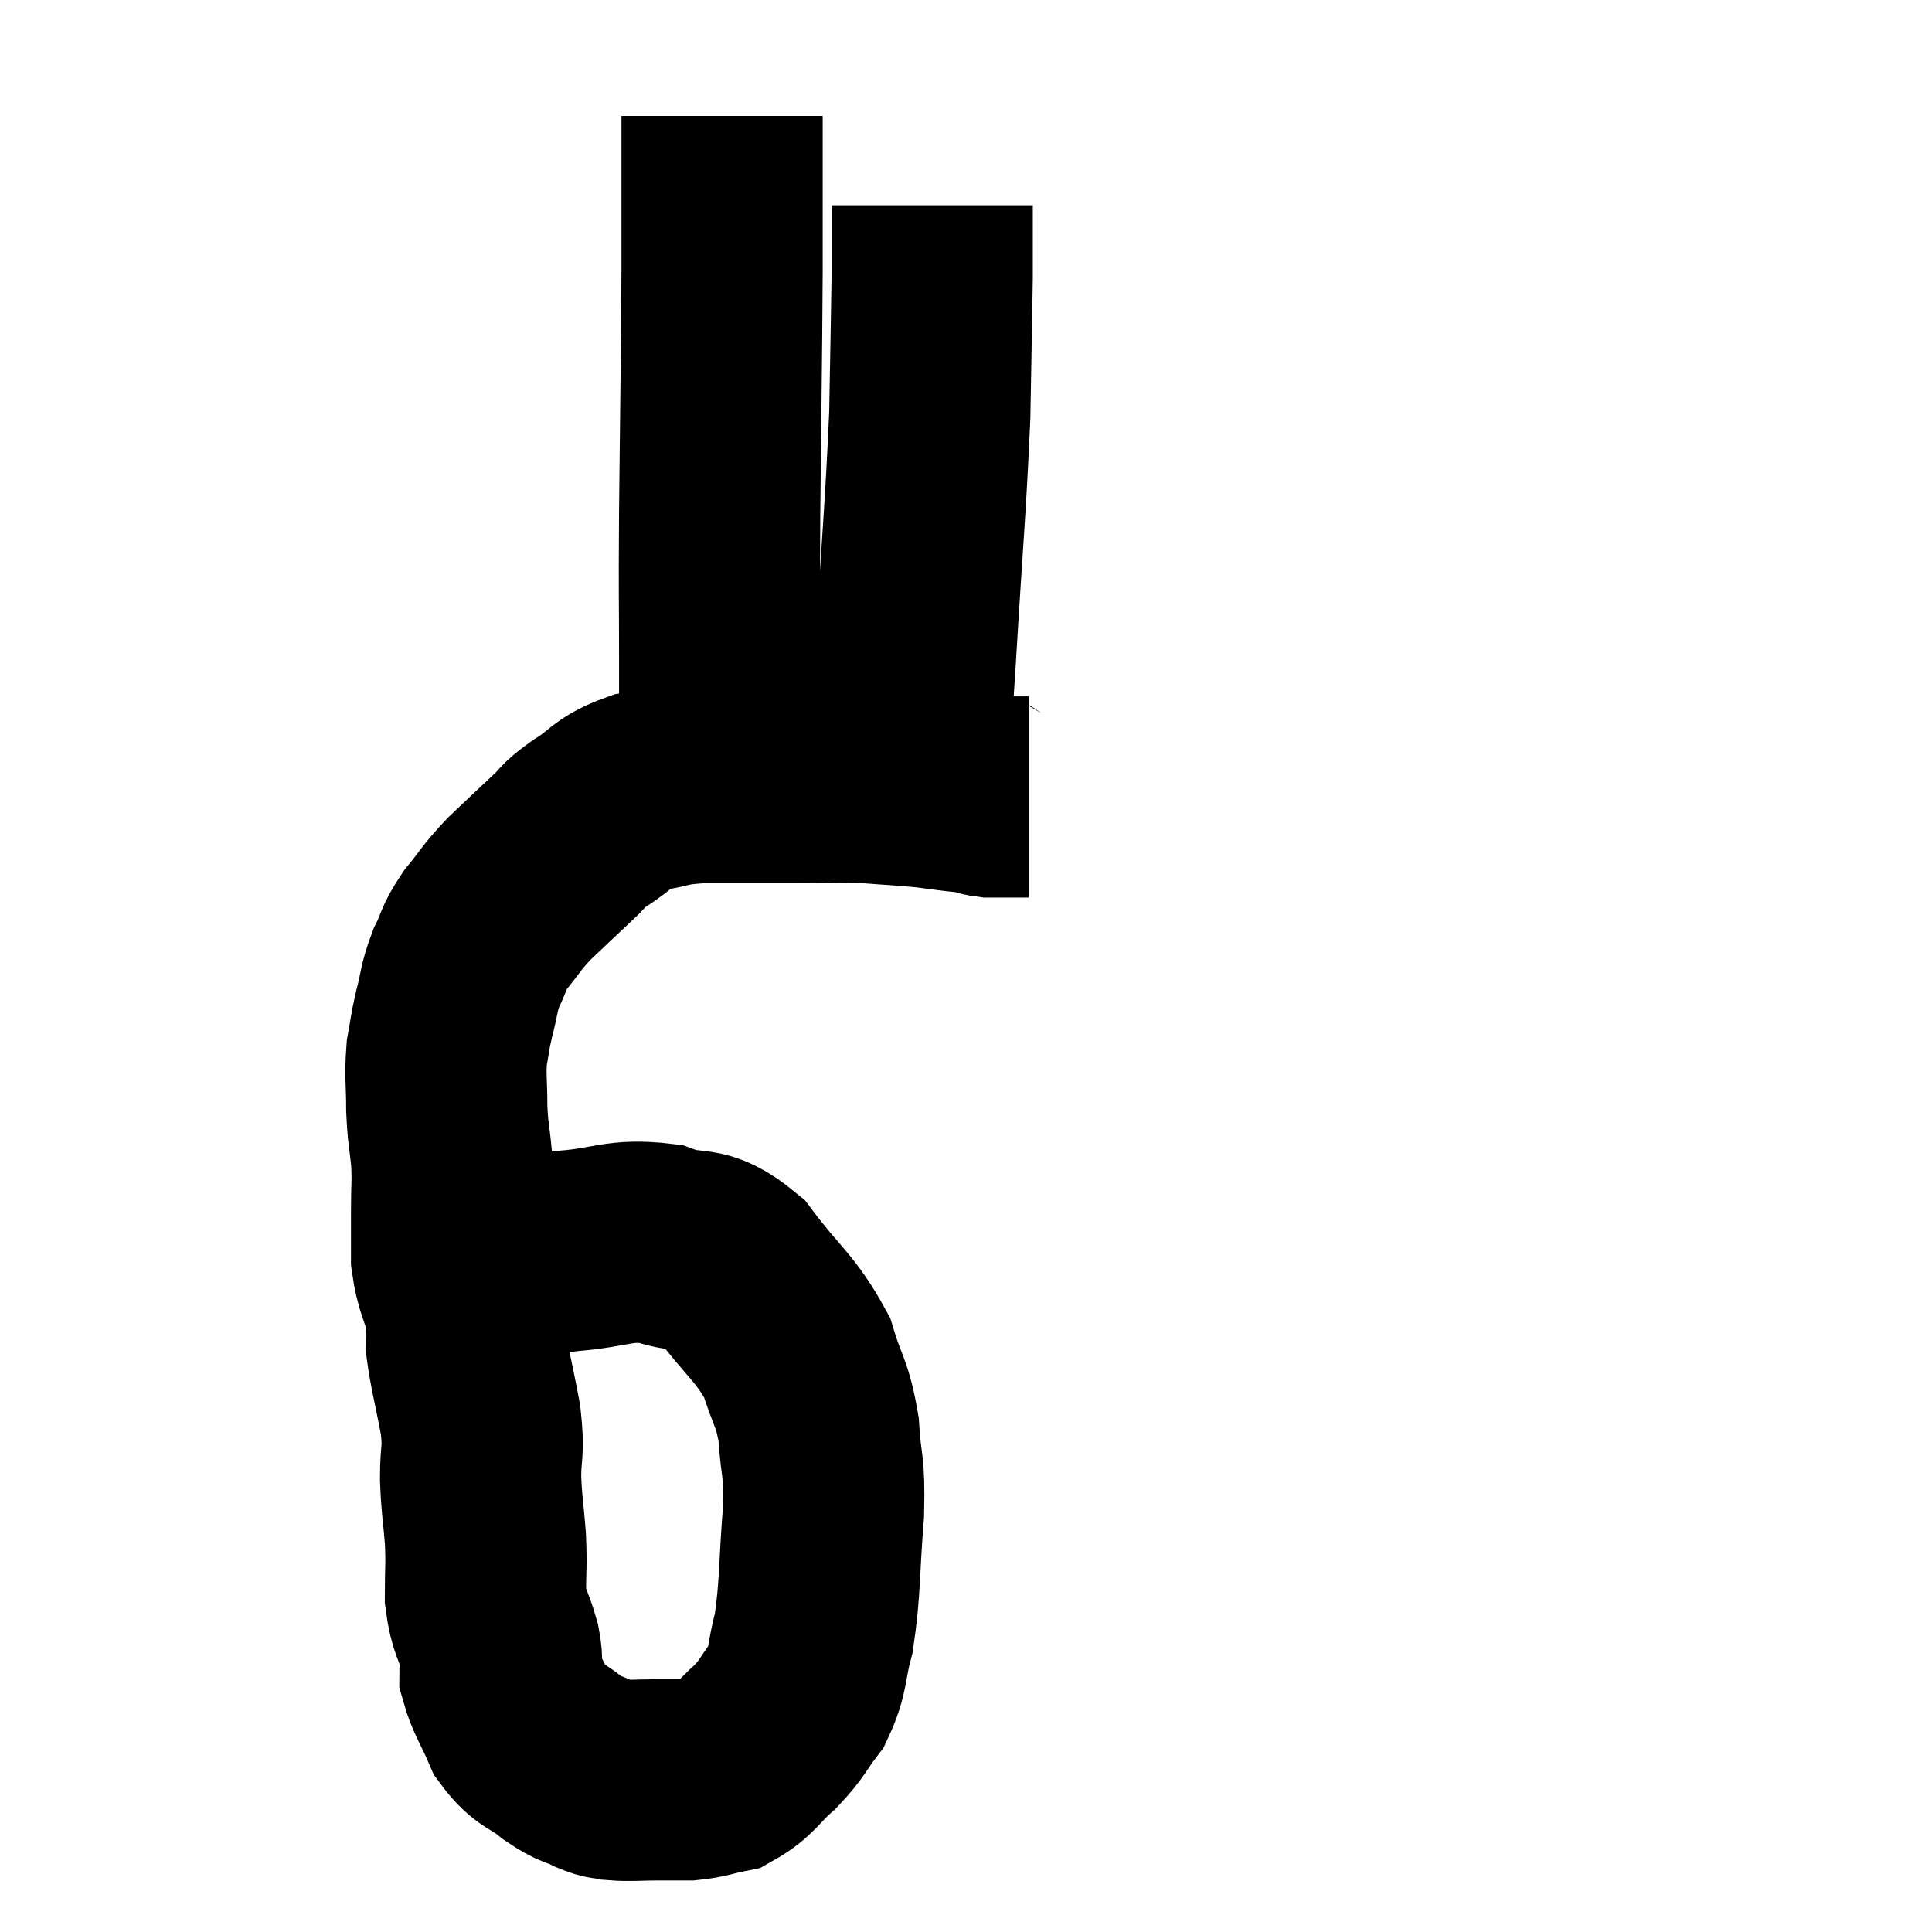 <svg width="48" height="48" viewBox="0 0 48 48" xmlns="http://www.w3.org/2000/svg"><path d="M 10.68 31.68 C 11.55 31.53, 11.565 31.53, 12.42 31.38 C 13.26 31.23, 13.11 31.2, 14.1 31.08 C 15.24 30.99, 15.36 30.78, 16.38 30.9 C 17.28 31.23, 17.325 30.855, 18.18 31.56 C 18.99 32.64, 19.26 32.73, 19.8 33.72 C 20.07 34.62, 20.175 34.56, 20.34 35.52 C 20.4 36.54, 20.49 36.3, 20.46 37.56 C 20.34 39.06, 20.385 39.42, 20.22 40.56 C 20.01 41.34, 20.1 41.475, 19.8 42.12 C 19.41 42.63, 19.47 42.66, 19.02 43.14 C 18.51 43.59, 18.48 43.77, 18 44.04 C 17.55 44.13, 17.52 44.175, 17.1 44.22 C 16.71 44.22, 16.77 44.22, 16.32 44.22 C 15.81 44.22, 15.675 44.25, 15.3 44.22 C 15.06 44.16, 15.15 44.235, 14.82 44.1 C 14.4 43.89, 14.445 43.995, 13.98 43.68 C 13.47 43.26, 13.35 43.365, 12.96 42.84 C 12.69 42.21, 12.555 42.06, 12.42 41.58 C 12.42 41.25, 12.51 41.4, 12.42 40.92 C 12.24 40.29, 12.15 40.335, 12.06 39.66 C 12.06 38.94, 12.09 38.955, 12.06 38.22 C 12 37.47, 11.97 37.455, 11.94 36.72 C 11.94 36, 12.03 36.12, 11.94 35.28 C 11.76 34.32, 11.67 34.035, 11.58 33.36 C 11.58 32.97, 11.67 33.105, 11.58 32.58 C 11.4 31.92, 11.31 31.89, 11.22 31.26 C 11.22 30.66, 11.22 30.675, 11.22 30.06 C 11.22 29.43, 11.25 29.43, 11.22 28.8 C 11.16 28.17, 11.13 28.2, 11.1 27.54 C 11.1 26.85, 11.055 26.745, 11.1 26.16 C 11.19 25.68, 11.16 25.725, 11.28 25.2 C 11.43 24.63, 11.385 24.585, 11.58 24.06 C 11.82 23.58, 11.73 23.595, 12.06 23.1 C 12.48 22.59, 12.42 22.59, 12.9 22.08 C 13.44 21.57, 13.545 21.465, 13.98 21.06 C 14.31 20.76, 14.16 20.805, 14.64 20.46 C 15.27 20.07, 15.195 19.935, 15.9 19.68 C 16.68 19.56, 16.485 19.5, 17.46 19.44 C 18.63 19.44, 18.795 19.44, 19.8 19.44 C 20.64 19.44, 20.67 19.41, 21.48 19.44 C 22.26 19.5, 22.41 19.5, 23.04 19.56 C 23.52 19.62, 23.685 19.65, 24 19.68 C 24.15 19.68, 24.15 19.65, 24.3 19.68 C 24.45 19.74, 24.36 19.77, 24.6 19.8 C 24.93 19.8, 25.02 19.8, 25.26 19.8 L 25.56 19.8" fill="none" stroke="black" stroke-width="5"></path><path d="M 17.88 19.14 C 17.88 17.73, 17.88 17.925, 17.88 16.32 C 17.88 14.52, 17.865 15.12, 17.88 12.72 C 17.91 9.72, 17.925 9.18, 17.94 6.72 C 17.94 4.8, 17.94 3.84, 17.94 2.88 C 17.94 2.88, 17.94 2.88, 17.94 2.88 L 17.94 2.88" fill="none" stroke="black" stroke-width="5"></path><path d="M 22.5 19.8 C 22.62 18.09, 22.59 18.75, 22.74 16.38 C 22.92 13.35, 22.995 12.69, 23.1 10.32 C 23.13 8.61, 23.145 7.95, 23.16 6.9 C 23.16 6.51, 23.16 6.495, 23.16 6.12 C 23.16 5.76, 23.16 5.655, 23.16 5.4 C 23.16 5.25, 23.16 5.175, 23.16 5.1 L 23.16 5.1" fill="none" stroke="black" stroke-width="5"></path></svg>